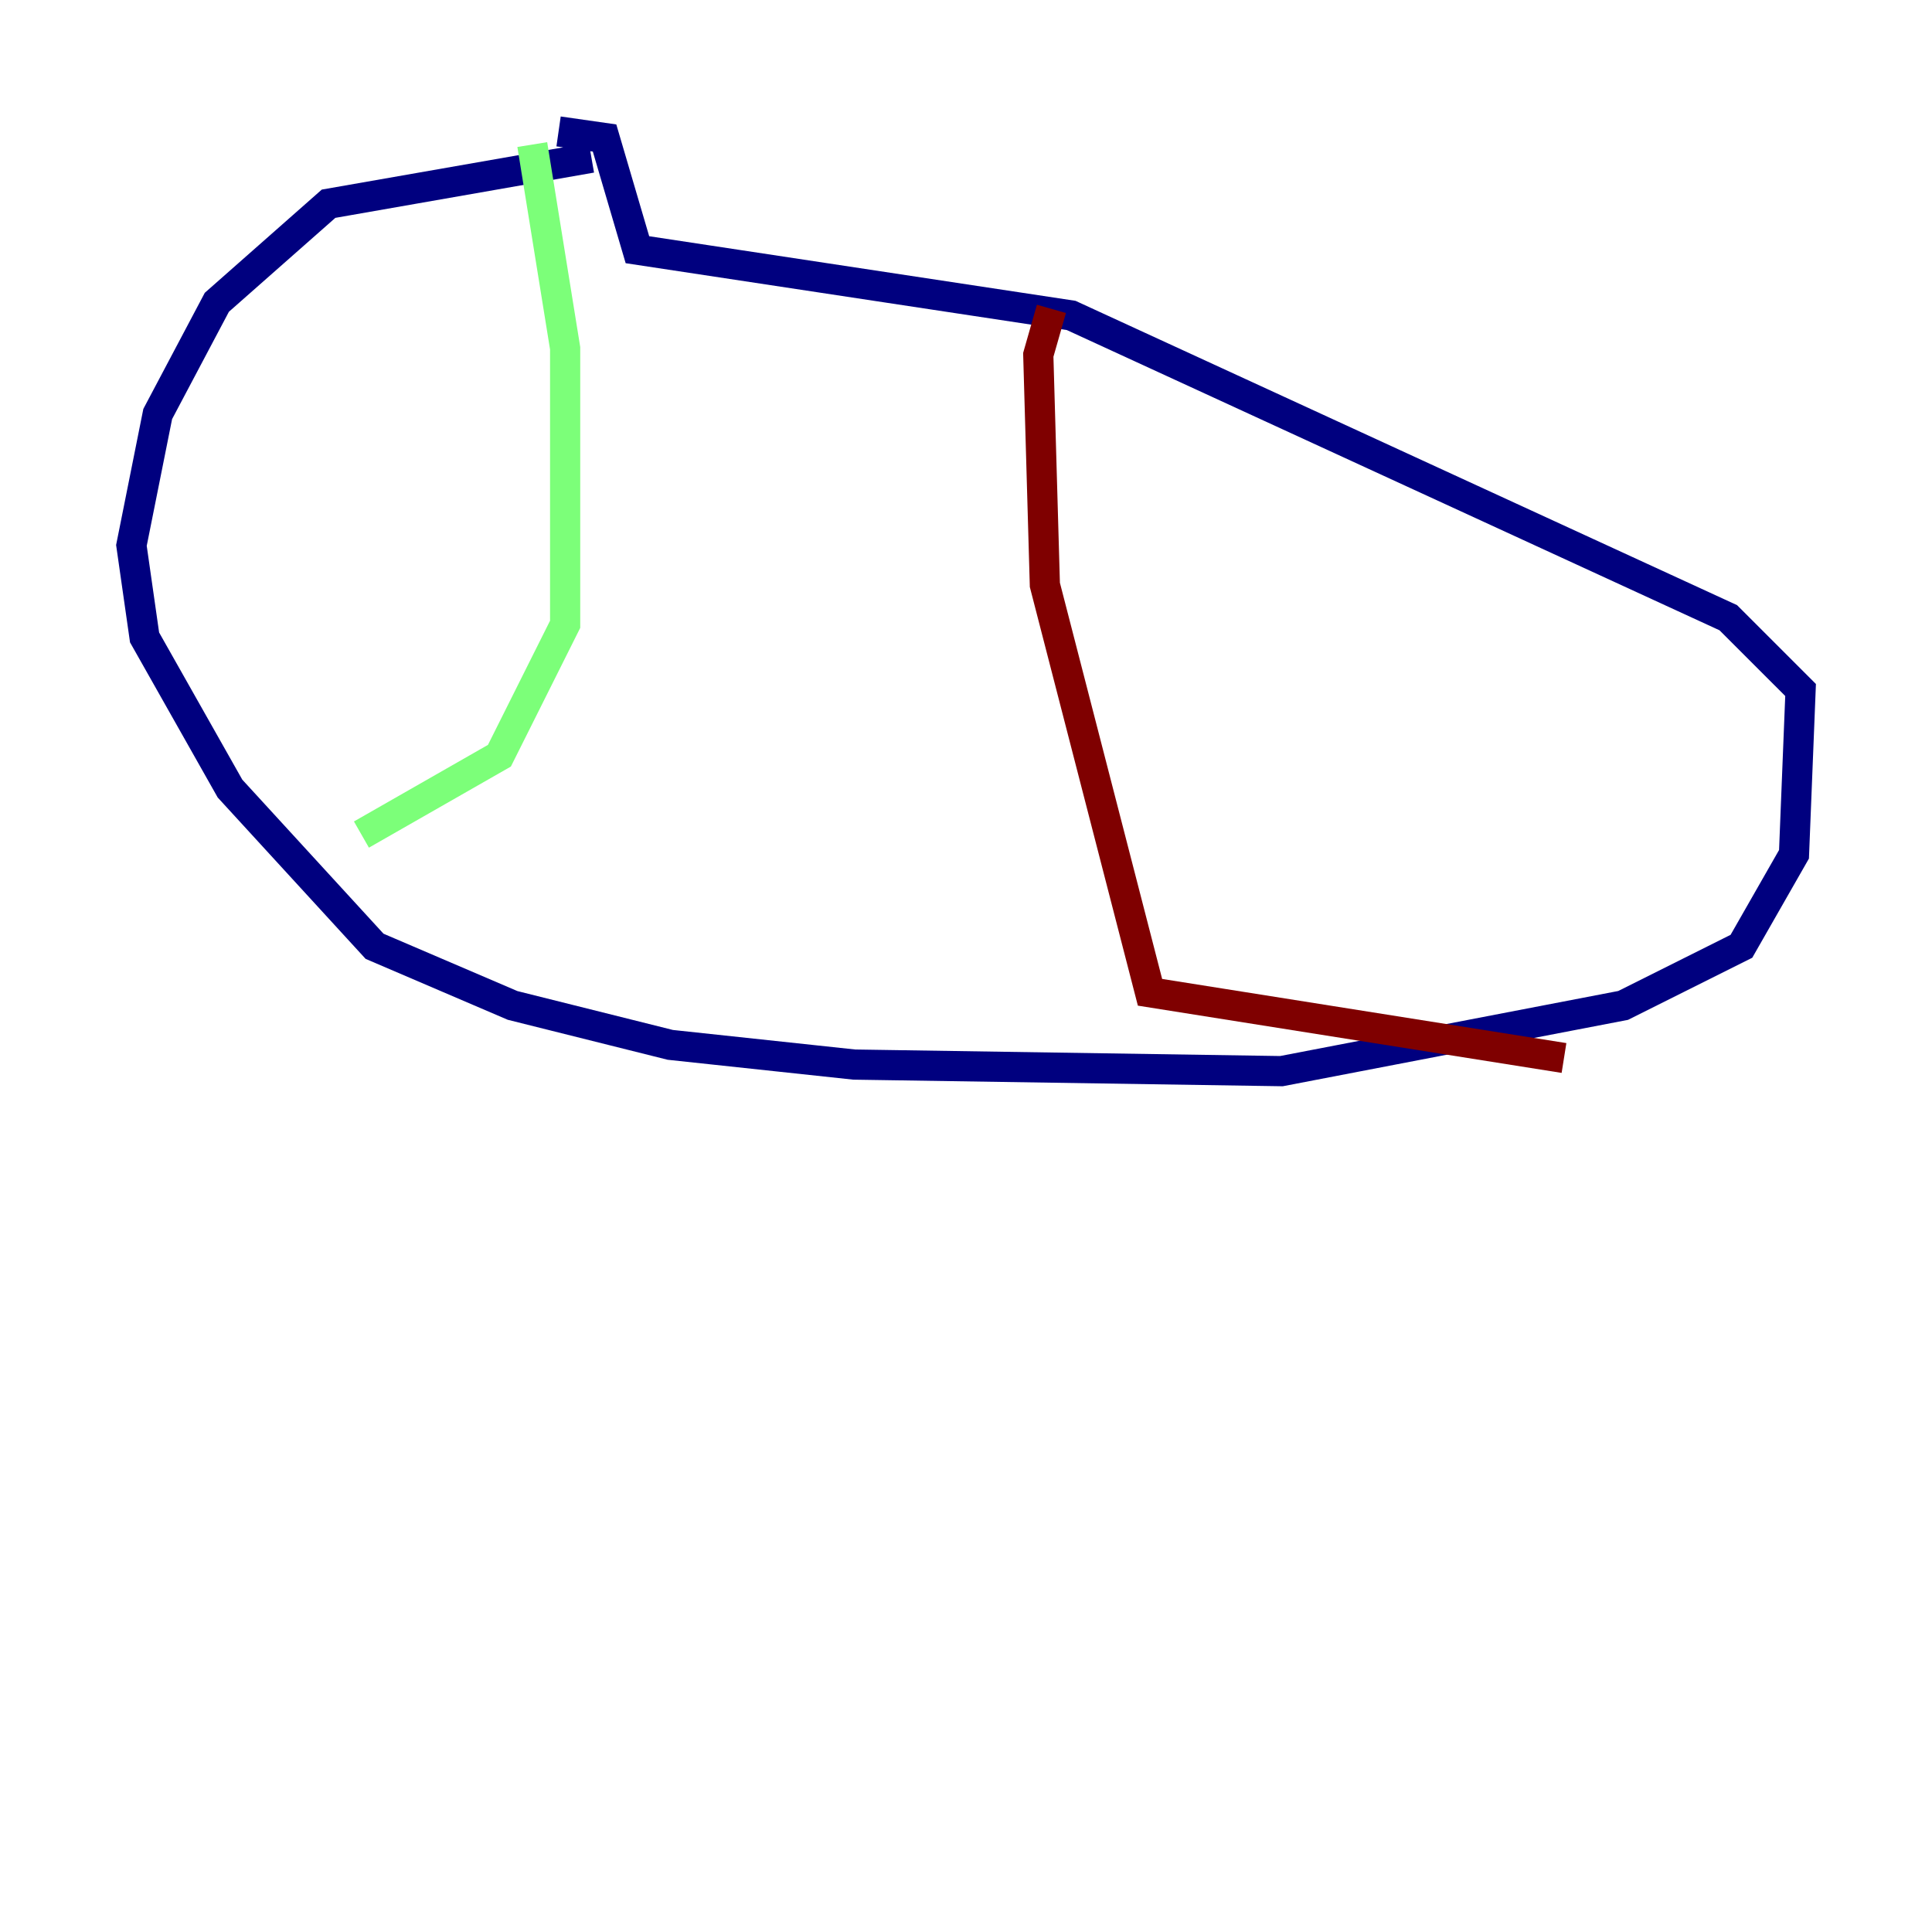 <?xml version="1.0" encoding="utf-8" ?>
<svg baseProfile="tiny" height="128" version="1.2" viewBox="0,0,128,128" width="128" xmlns="http://www.w3.org/2000/svg" xmlns:ev="http://www.w3.org/2001/xml-events" xmlns:xlink="http://www.w3.org/1999/xlink"><defs /><polyline fill="none" points="39.184,10.449 21.769,13.497 14.367,20.027 10.449,27.429 8.707,36.136 9.578,42.231 15.238,52.245 24.816,62.694 33.959,66.612 44.408,69.225 56.599,70.531 84.898,70.966 107.537,66.612 115.374,62.694 118.857,56.599 119.293,45.714 114.503,40.925 70.966,20.898 42.231,16.544 40.054,9.143 37.007,8.707" stroke="#00007f" stroke-width="2" /><polyline fill="none" points="35.265,9.578 37.442,23.075 37.442,41.361 33.088,50.068 23.946,55.292" stroke="#7cff79" stroke-width="2" /><polyline fill="none" points="69.66,20.463 68.789,23.51 69.225,38.748 76.191,65.742 103.619,70.095" stroke="#7f0000" stroke-width="2" /></svg>